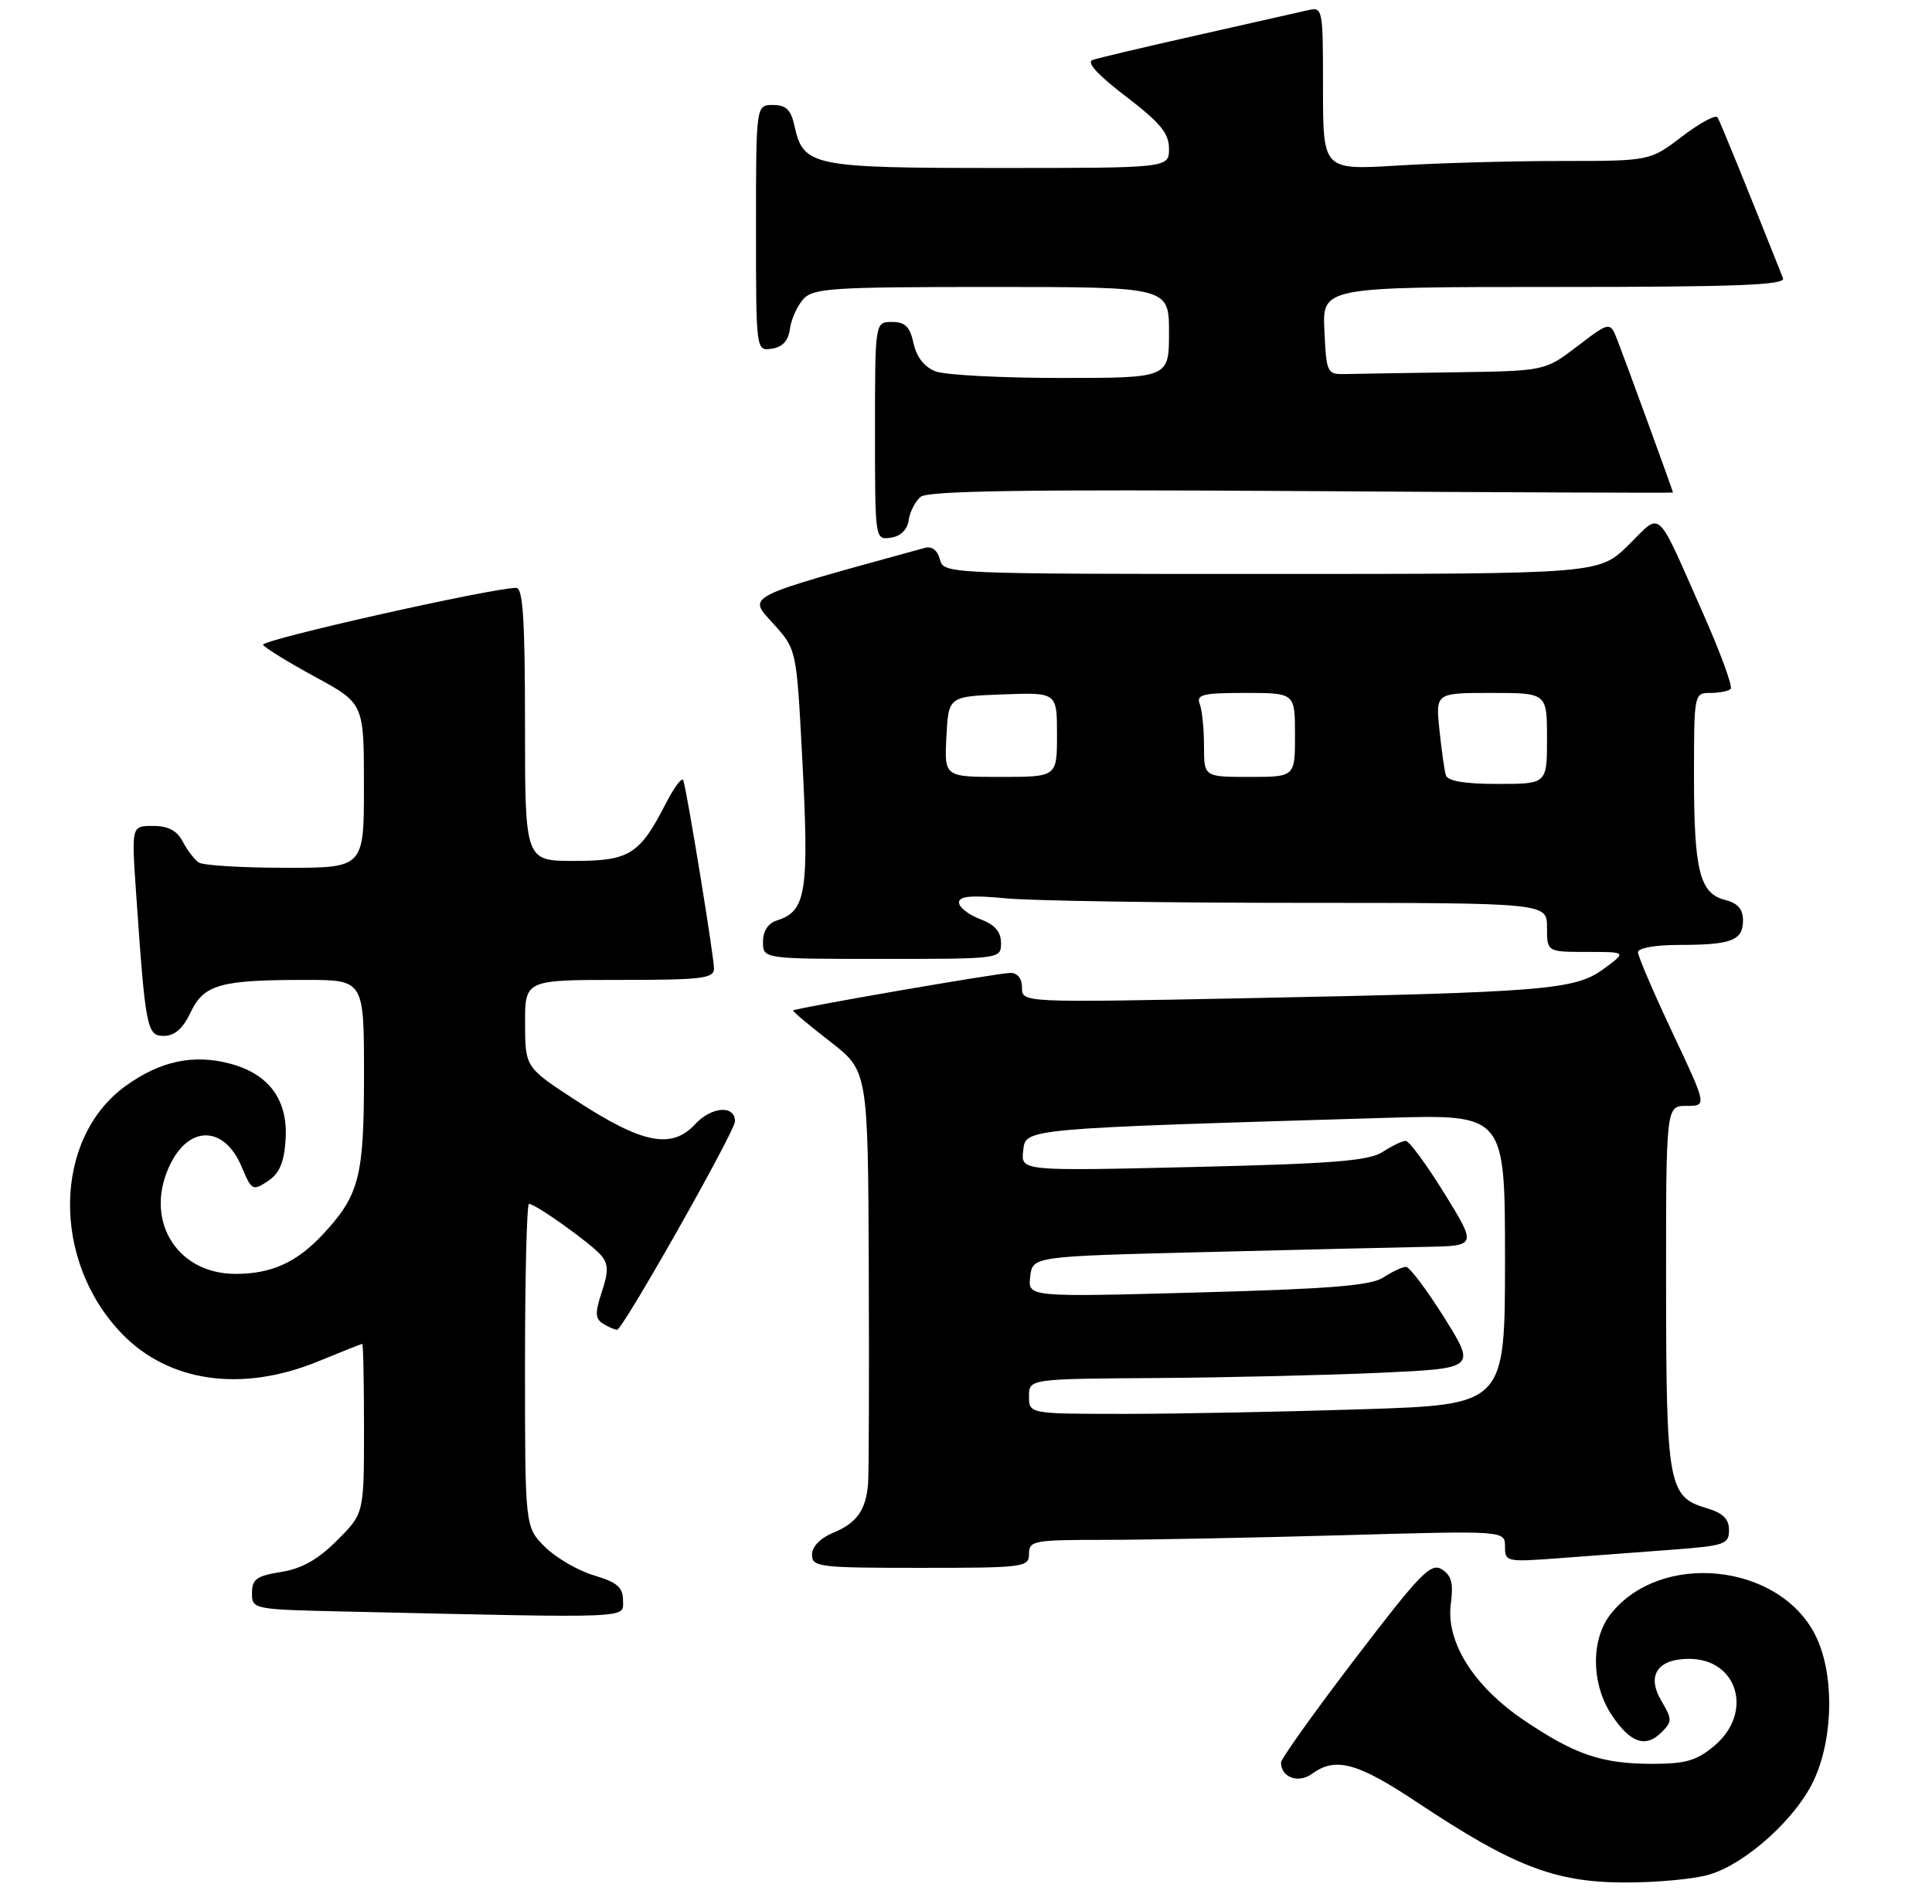 <?xml version="1.0" encoding="UTF-8" standalone="no"?>
<!DOCTYPE svg PUBLIC "-//W3C//DTD SVG 1.1//EN" "http://www.w3.org/Graphics/SVG/1.1/DTD/svg11.dtd" >
<svg xmlns="http://www.w3.org/2000/svg" xmlns:xlink="http://www.w3.org/1999/xlink" version="1.1" viewBox="0 0 276 272">
 <g >
 <path fill="currentColor"
d=" M 244.19 267.82 C 249.55 266.22 256.81 259.59 259.25 254.06 C 262.00 247.84 262.01 238.80 259.27 233.49 C 254.00 223.27 237.17 221.61 230.09 230.61 C 227.22 234.26 227.31 240.67 230.29 245.10 C 232.94 249.04 235.10 249.76 237.39 247.47 C 238.89 245.96 238.89 245.62 237.33 242.99 C 235.20 239.38 236.78 237.00 241.29 237.00 C 248.27 237.00 250.52 244.70 244.92 249.41 C 242.39 251.54 240.83 252.00 236.07 252.00 C 228.86 252.00 225.03 250.71 217.78 245.82 C 210.53 240.94 206.53 234.58 207.26 229.12 C 207.65 226.20 207.36 225.08 205.97 224.21 C 204.40 223.23 202.88 224.80 193.59 236.98 C 187.76 244.61 183.00 251.29 183.00 251.81 C 183.00 253.94 185.49 254.85 187.44 253.42 C 190.79 250.97 193.93 251.83 202.45 257.50 C 216.12 266.59 222.05 268.90 231.88 268.95 C 236.50 268.98 242.03 268.47 244.19 267.82 Z  M 89.00 228.66 C 89.00 226.78 88.18 226.07 84.83 225.07 C 82.54 224.38 79.39 222.54 77.83 220.99 C 75.00 218.15 75.00 218.15 75.00 195.08 C 75.00 182.38 75.26 172.00 75.57 172.00 C 76.52 172.00 84.52 177.72 85.90 179.38 C 86.92 180.61 86.94 181.67 85.97 184.58 C 84.99 187.57 85.02 188.40 86.13 189.10 C 86.88 189.58 87.80 189.98 88.16 189.98 C 88.95 190.00 105.00 161.63 105.00 160.21 C 105.00 157.85 101.66 158.08 99.31 160.61 C 95.96 164.23 91.81 163.42 82.39 157.29 C 75.03 152.50 75.03 152.50 75.01 146.25 C 75.00 140.00 75.00 140.00 88.50 140.00 C 100.34 140.00 102.00 139.80 102.00 138.36 C 102.00 136.71 98.20 113.36 97.62 111.50 C 97.45 110.95 96.33 112.43 95.12 114.79 C 91.37 122.10 89.93 123.00 82.00 123.00 C 75.00 123.00 75.00 123.00 75.00 103.50 C 75.00 88.57 74.71 84.00 73.75 83.99 C 70.35 83.98 37.15 91.44 37.58 92.13 C 37.85 92.56 41.20 94.63 45.03 96.71 C 51.99 100.50 51.99 100.50 51.99 112.25 C 52.00 124.00 52.00 124.00 40.75 123.98 C 34.56 123.98 29.00 123.64 28.40 123.23 C 27.79 122.83 26.77 121.49 26.11 120.25 C 25.28 118.66 24.03 118.00 21.86 118.00 C 18.79 118.00 18.79 118.00 19.42 127.25 C 20.78 147.00 20.97 148.00 23.41 148.00 C 24.94 148.00 26.13 146.96 27.23 144.64 C 29.13 140.65 31.44 140.00 43.62 140.00 C 52.00 140.00 52.00 140.00 52.00 153.55 C 52.00 168.16 51.34 170.74 46.14 176.34 C 42.41 180.36 38.78 182.00 33.66 182.00 C 25.02 182.00 20.38 173.96 24.46 166.07 C 27.25 160.68 32.13 160.98 34.52 166.69 C 35.93 170.08 36.10 170.18 38.25 168.76 C 39.92 167.65 40.58 166.12 40.80 162.83 C 41.17 157.20 38.47 153.47 32.93 151.98 C 27.67 150.56 22.87 151.58 17.92 155.17 C 7.59 162.66 7.33 180.08 17.39 190.52 C 24.11 197.50 34.58 198.98 45.50 194.48 C 48.80 193.12 51.61 192.01 51.75 192.00 C 51.89 192.00 52.00 197.45 52.00 204.12 C 52.00 216.24 52.00 216.24 48.15 220.08 C 45.42 222.82 43.11 224.12 40.15 224.59 C 36.65 225.15 36.00 225.62 36.00 227.60 C 36.00 229.93 36.08 229.95 49.75 230.25 C 91.01 231.18 89.00 231.26 89.00 228.66 Z  M 147.00 222.00 C 147.00 220.12 147.67 220.00 157.75 220.00 C 163.66 220.00 178.96 219.70 191.75 219.34 C 215.00 218.68 215.00 218.68 215.00 220.94 C 215.00 223.16 215.18 223.19 223.00 222.60 C 227.40 222.27 234.60 221.73 239.00 221.40 C 246.38 220.84 247.00 220.62 247.00 218.60 C 247.00 217.00 246.14 216.16 243.76 215.46 C 238.34 213.85 238.03 212.16 238.01 183.75 C 238.00 158.00 238.00 158.00 240.93 158.00 C 243.86 158.00 243.86 158.00 238.93 147.55 C 236.22 141.80 234.00 136.62 234.00 136.05 C 234.00 135.44 236.46 135.00 239.92 135.00 C 247.35 135.00 249.00 134.37 249.00 131.50 C 249.00 129.89 248.25 129.03 246.46 128.58 C 242.82 127.67 242.00 124.43 242.00 110.93 C 242.00 99.10 242.02 99.00 244.33 99.00 C 245.62 99.00 246.93 98.74 247.24 98.42 C 247.56 98.11 245.79 93.27 243.31 87.67 C 236.42 72.14 237.48 73.11 232.62 77.89 C 228.42 82.00 228.42 82.00 181.62 82.00 C 135.05 82.00 134.81 81.99 134.27 79.92 C 133.93 78.61 133.13 78.00 132.11 78.28 C 105.96 85.47 106.81 85.05 110.42 89.05 C 113.78 92.76 113.78 92.76 114.57 107.63 C 115.62 127.49 115.22 130.16 111.00 131.50 C 109.72 131.91 109.00 133.01 109.00 134.57 C 109.00 137.00 109.00 137.00 126.00 137.00 C 143.00 137.00 143.00 137.00 143.00 134.72 C 143.00 133.10 142.13 132.11 140.00 131.31 C 138.35 130.68 137.00 129.62 137.00 128.94 C 137.00 128.03 138.73 127.87 143.75 128.35 C 147.46 128.70 166.36 128.99 185.75 128.99 C 221.00 129.00 221.00 129.00 221.00 132.50 C 221.00 136.00 221.00 136.00 226.69 136.00 C 232.39 136.00 232.39 136.00 229.13 138.40 C 225.04 141.42 220.97 141.76 178.25 142.61 C 146.00 143.25 146.00 143.25 146.00 141.13 C 146.00 139.81 145.37 139.00 144.34 139.00 C 142.65 139.00 113.67 144.01 113.30 144.37 C 113.19 144.47 115.56 146.46 118.55 148.78 C 124.00 152.99 124.00 152.99 124.11 181.24 C 124.17 196.79 124.13 210.62 124.01 212.00 C 123.69 215.77 122.39 217.60 119.04 218.98 C 117.18 219.75 116.00 220.97 116.00 222.12 C 116.00 223.88 117.00 224.00 131.50 224.00 C 146.33 224.00 147.00 223.91 147.00 222.00 Z  M 129.81 74.32 C 129.98 73.13 130.75 71.62 131.52 70.98 C 132.56 70.12 146.69 69.91 185.96 70.16 C 215.13 70.35 239.00 70.44 239.00 70.37 C 239.00 70.17 232.34 51.91 231.10 48.70 C 230.01 45.90 230.01 45.90 225.36 49.45 C 220.71 53.00 220.71 53.00 207.86 53.19 C 200.79 53.29 193.76 53.40 192.25 53.44 C 189.57 53.50 189.49 53.35 189.20 47.25 C 188.90 41.00 188.90 41.00 222.06 41.00 C 248.18 41.00 255.11 40.73 254.72 39.75 C 249.19 25.85 245.74 17.38 245.36 16.77 C 245.10 16.34 242.82 17.57 240.30 19.50 C 235.71 23.00 235.71 23.00 223.01 23.00 C 216.03 23.00 205.52 23.29 199.66 23.65 C 189.00 24.30 189.00 24.30 189.00 12.63 C 189.00 1.04 188.98 0.97 186.75 1.48 C 185.51 1.77 178.43 3.37 171.00 5.04 C 163.57 6.71 156.86 8.29 156.08 8.57 C 155.16 8.89 156.82 10.71 160.83 13.77 C 165.76 17.54 167.00 19.04 167.00 21.24 C 167.00 24.00 167.00 24.00 142.72 24.00 C 116.00 24.00 114.76 23.75 113.50 18.00 C 112.99 15.67 112.30 15.00 110.42 15.00 C 108.00 15.00 108.00 15.00 108.00 32.57 C 108.00 50.14 108.00 50.14 110.25 49.82 C 111.78 49.60 112.61 48.70 112.84 47.00 C 113.03 45.62 113.89 43.71 114.75 42.75 C 116.16 41.17 118.78 41.00 141.65 41.00 C 167.00 41.00 167.00 41.00 167.00 47.50 C 167.00 54.00 167.00 54.00 151.57 54.00 C 143.08 54.00 135.02 53.58 133.66 53.06 C 132.06 52.45 130.95 51.04 130.51 49.06 C 129.99 46.67 129.31 46.00 127.42 46.00 C 125.00 46.00 125.00 46.00 125.00 61.57 C 125.00 77.14 125.00 77.14 127.25 76.82 C 128.67 76.62 129.61 75.70 129.81 74.32 Z  M 147.00 199.50 C 147.00 197.00 147.00 197.00 165.25 196.88 C 175.29 196.81 189.66 196.47 197.18 196.13 C 210.86 195.50 210.86 195.50 206.32 188.25 C 203.82 184.26 201.36 181.00 200.86 181.00 C 200.35 181.00 198.90 181.67 197.64 182.50 C 195.85 183.68 190.12 184.14 171.09 184.66 C 146.84 185.32 146.84 185.32 147.17 182.41 C 147.50 179.50 147.50 179.50 172.00 178.89 C 185.47 178.55 199.76 178.21 203.73 178.14 C 210.97 178.00 210.97 178.00 206.34 170.50 C 203.79 166.38 201.31 163.00 200.82 163.00 C 200.33 163.00 198.85 163.71 197.53 164.57 C 195.57 165.85 190.51 166.26 170.48 166.73 C 145.84 167.31 145.84 167.31 146.17 164.41 C 146.53 161.20 145.76 161.27 198.25 159.70 C 215.00 159.21 215.00 159.21 215.00 179.94 C 215.00 200.68 215.00 200.68 194.75 201.34 C 183.61 201.70 168.31 202.00 160.75 202.00 C 147.00 202.00 147.00 202.00 147.00 199.50 Z  M 206.55 110.75 C 206.34 110.06 205.93 107.14 205.63 104.25 C 205.09 99.00 205.09 99.00 213.05 99.00 C 221.00 99.00 221.00 99.00 221.00 105.50 C 221.00 112.00 221.00 112.00 213.97 112.00 C 209.22 112.00 206.81 111.60 206.55 110.75 Z  M 135.20 105.25 C 135.50 99.50 135.50 99.50 143.25 99.21 C 151.00 98.92 151.00 98.92 151.00 104.96 C 151.00 111.00 151.00 111.00 142.95 111.00 C 134.90 111.00 134.90 111.00 135.20 105.25 Z  M 172.00 106.58 C 172.00 104.15 171.73 101.45 171.39 100.58 C 170.87 99.23 171.82 99.00 177.89 99.00 C 185.00 99.00 185.00 99.00 185.00 105.00 C 185.00 111.00 185.00 111.00 178.50 111.00 C 172.00 111.00 172.00 111.00 172.00 106.58 Z "/>
</g>
</svg>